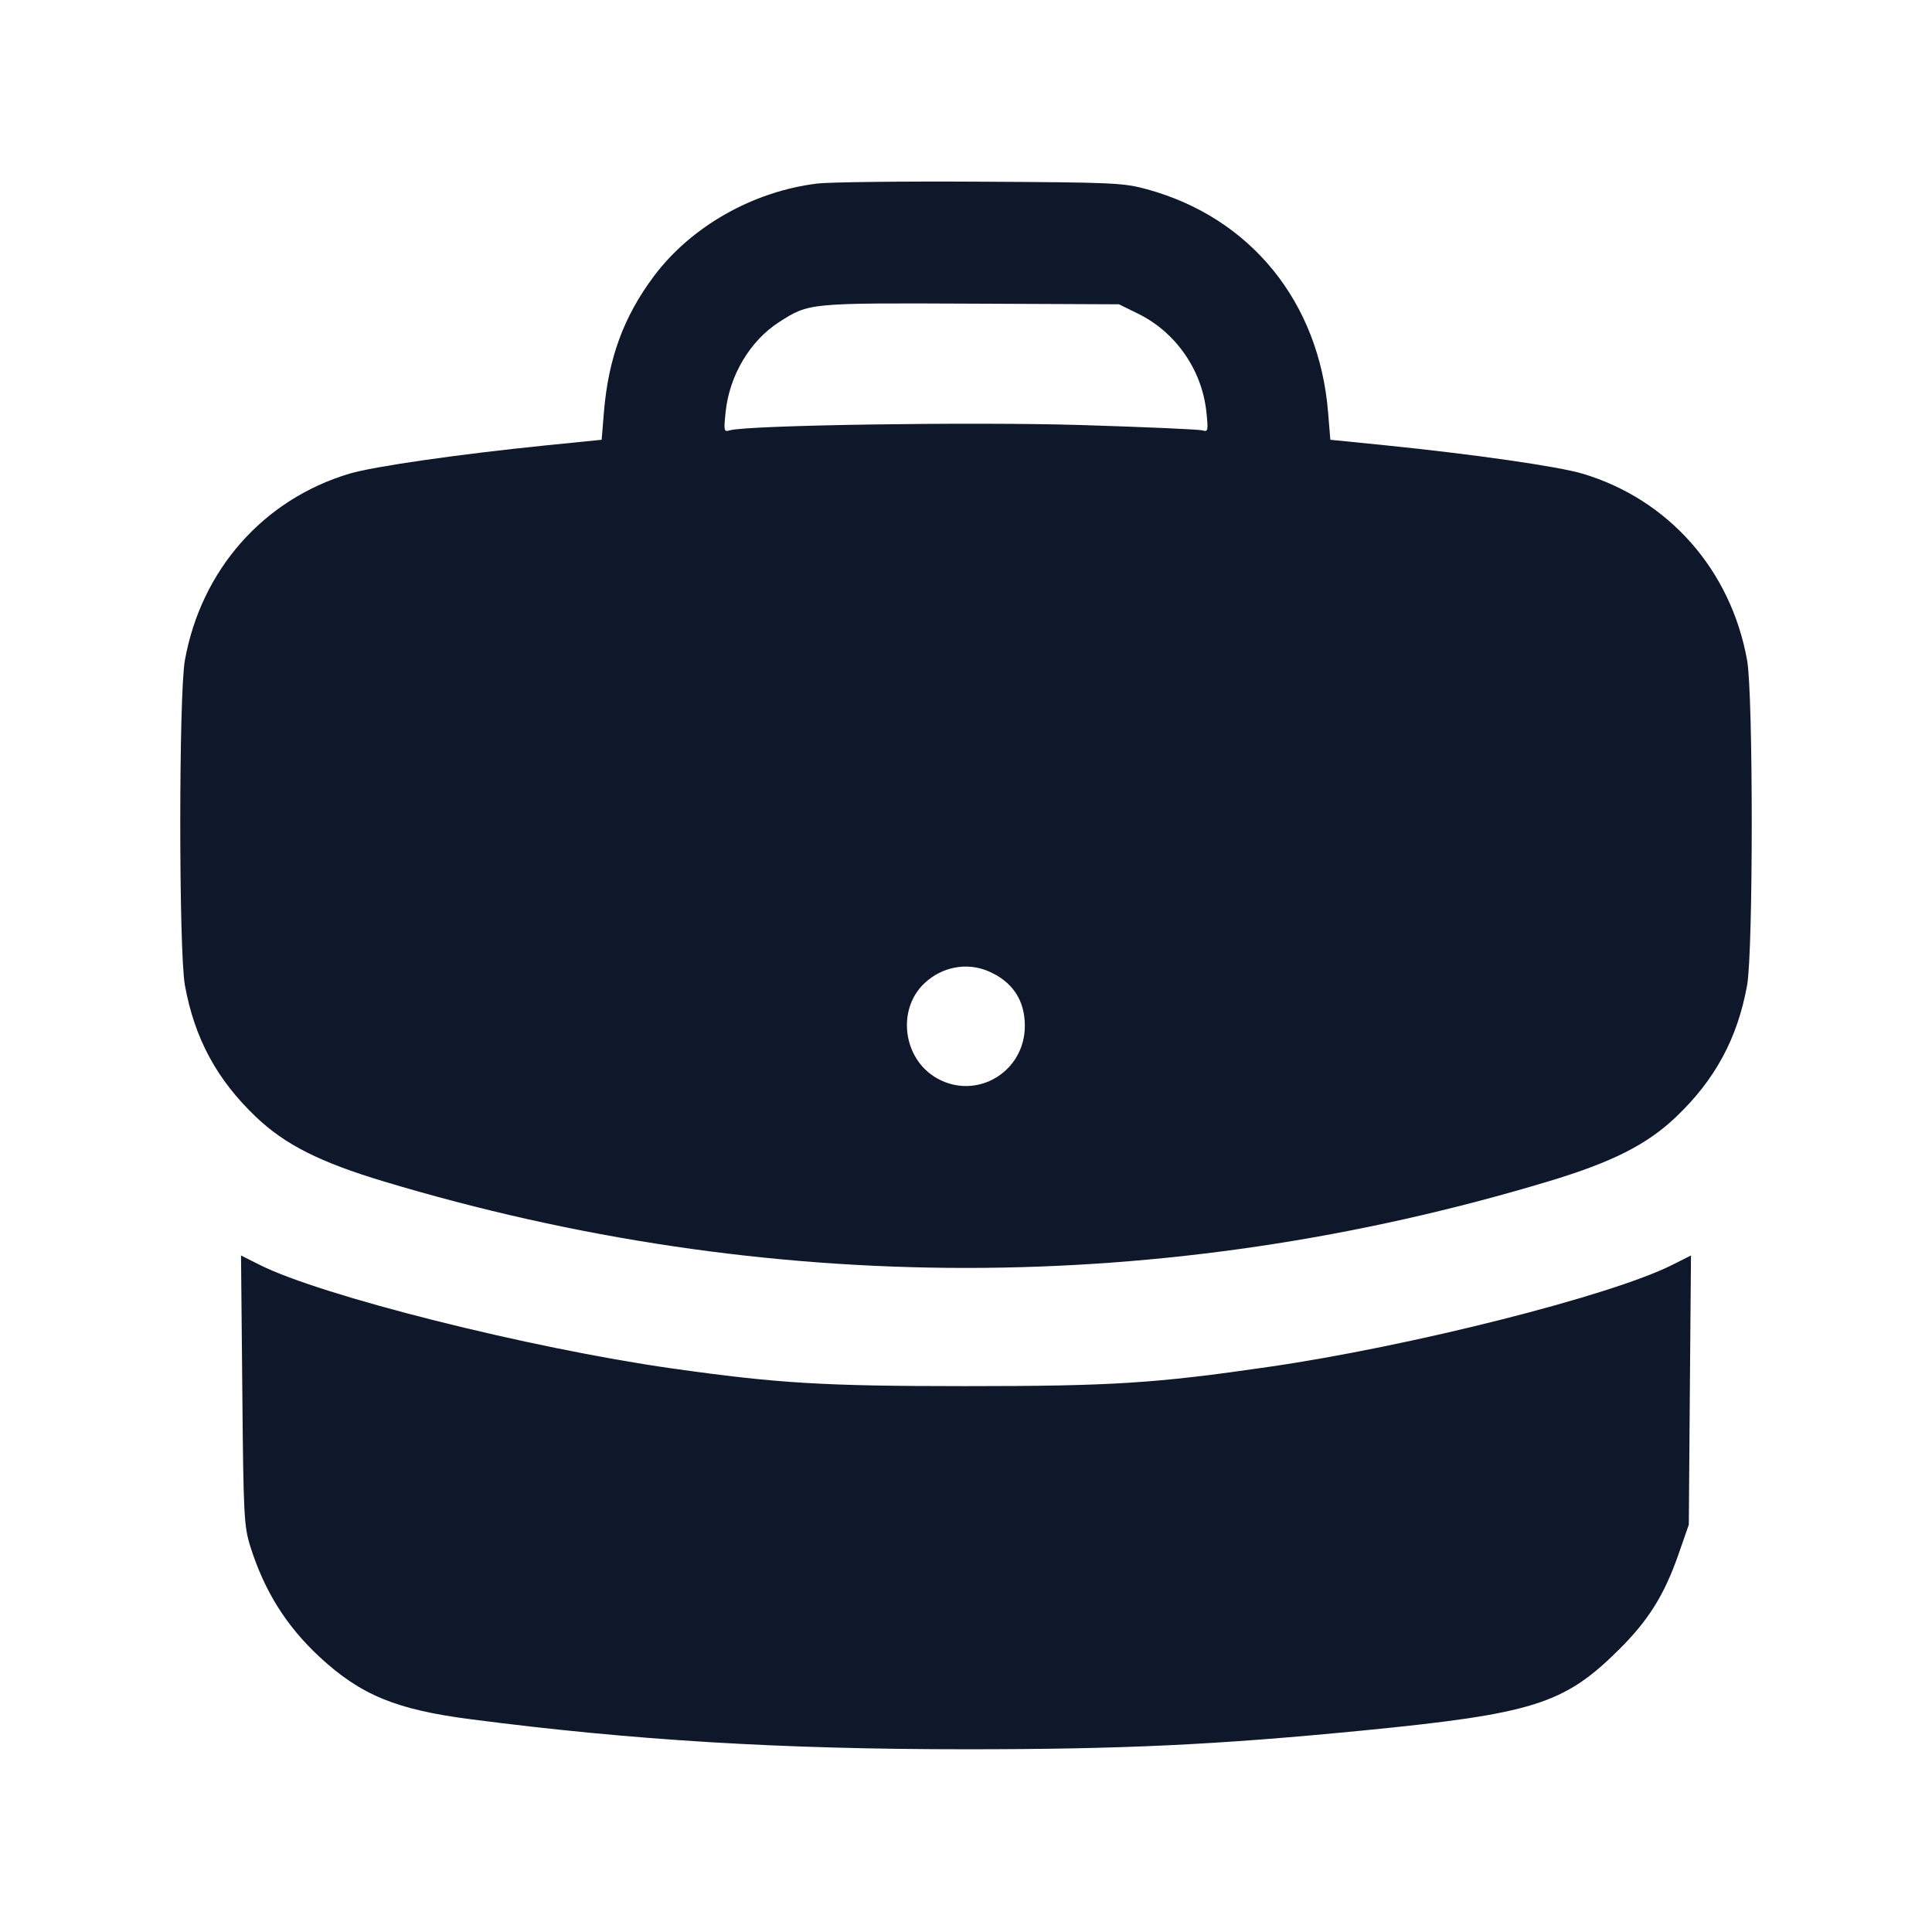 <svg width="24" height="24" viewBox="0 0 24 24" fill="none" xmlns="http://www.w3.org/2000/svg"><path d="M10.152 2.280 C 9.353 2.378,8.588 2.812,8.125 3.428 C 7.748 3.931,7.557 4.451,7.502 5.122 L 7.474 5.463 6.787 5.532 C 5.695 5.643,4.643 5.794,4.341 5.884 C 3.272 6.204,2.500 7.078,2.297 8.200 C 2.220 8.627,2.220 11.813,2.297 12.240 C 2.417 12.900,2.694 13.413,3.182 13.877 C 3.543 14.220,3.975 14.438,4.767 14.676 C 9.526 16.109,14.474 16.109,19.233 14.676 C 20.025 14.438,20.457 14.220,20.818 13.877 C 21.306 13.413,21.583 12.900,21.703 12.240 C 21.780 11.813,21.780 8.627,21.703 8.200 C 21.500 7.078,20.728 6.204,19.659 5.884 C 19.357 5.794,18.305 5.643,17.213 5.532 L 16.526 5.463 16.498 5.122 C 16.387 3.752,15.537 2.705,14.251 2.352 C 13.958 2.271,13.837 2.266,12.180 2.257 C 11.212 2.251,10.300 2.262,10.152 2.280 M14.138 3.897 C 14.605 4.126,14.931 4.595,14.986 5.116 C 15.011 5.353,15.007 5.368,14.936 5.346 C 14.894 5.334,14.217 5.304,13.430 5.280 C 12.074 5.239,9.280 5.281,9.064 5.346 C 8.993 5.368,8.989 5.353,9.014 5.118 C 9.061 4.663,9.318 4.232,9.680 4.000 C 10.050 3.763,10.047 3.763,12.060 3.772 L 13.900 3.780 14.138 3.897 M12.271 12.062 C 12.574 12.189,12.731 12.422,12.731 12.743 C 12.731 13.316,12.133 13.673,11.640 13.395 C 11.216 13.157,11.136 12.539,11.486 12.212 C 11.703 12.010,12.007 11.952,12.271 12.062 M3.010 17.268 C 3.024 18.832,3.031 18.957,3.109 19.209 C 3.284 19.765,3.556 20.199,3.973 20.586 C 4.483 21.057,4.921 21.238,5.854 21.358 C 7.863 21.619,9.701 21.730,12.000 21.730 C 13.943 21.730,15.111 21.675,16.920 21.498 C 19.042 21.290,19.427 21.169,20.103 20.500 C 20.476 20.132,20.675 19.814,20.853 19.302 L 20.979 18.940 20.992 17.268 L 21.006 15.596 20.773 15.713 C 20.017 16.095,17.522 16.725,15.760 16.980 C 14.351 17.185,13.812 17.219,12.000 17.219 C 10.224 17.219,9.660 17.185,8.340 16.998 C 6.580 16.748,3.989 16.097,3.227 15.713 L 2.994 15.596 3.010 17.268 " fill="#0F172A" stroke="none" fill-rule="evenodd"></path></svg>